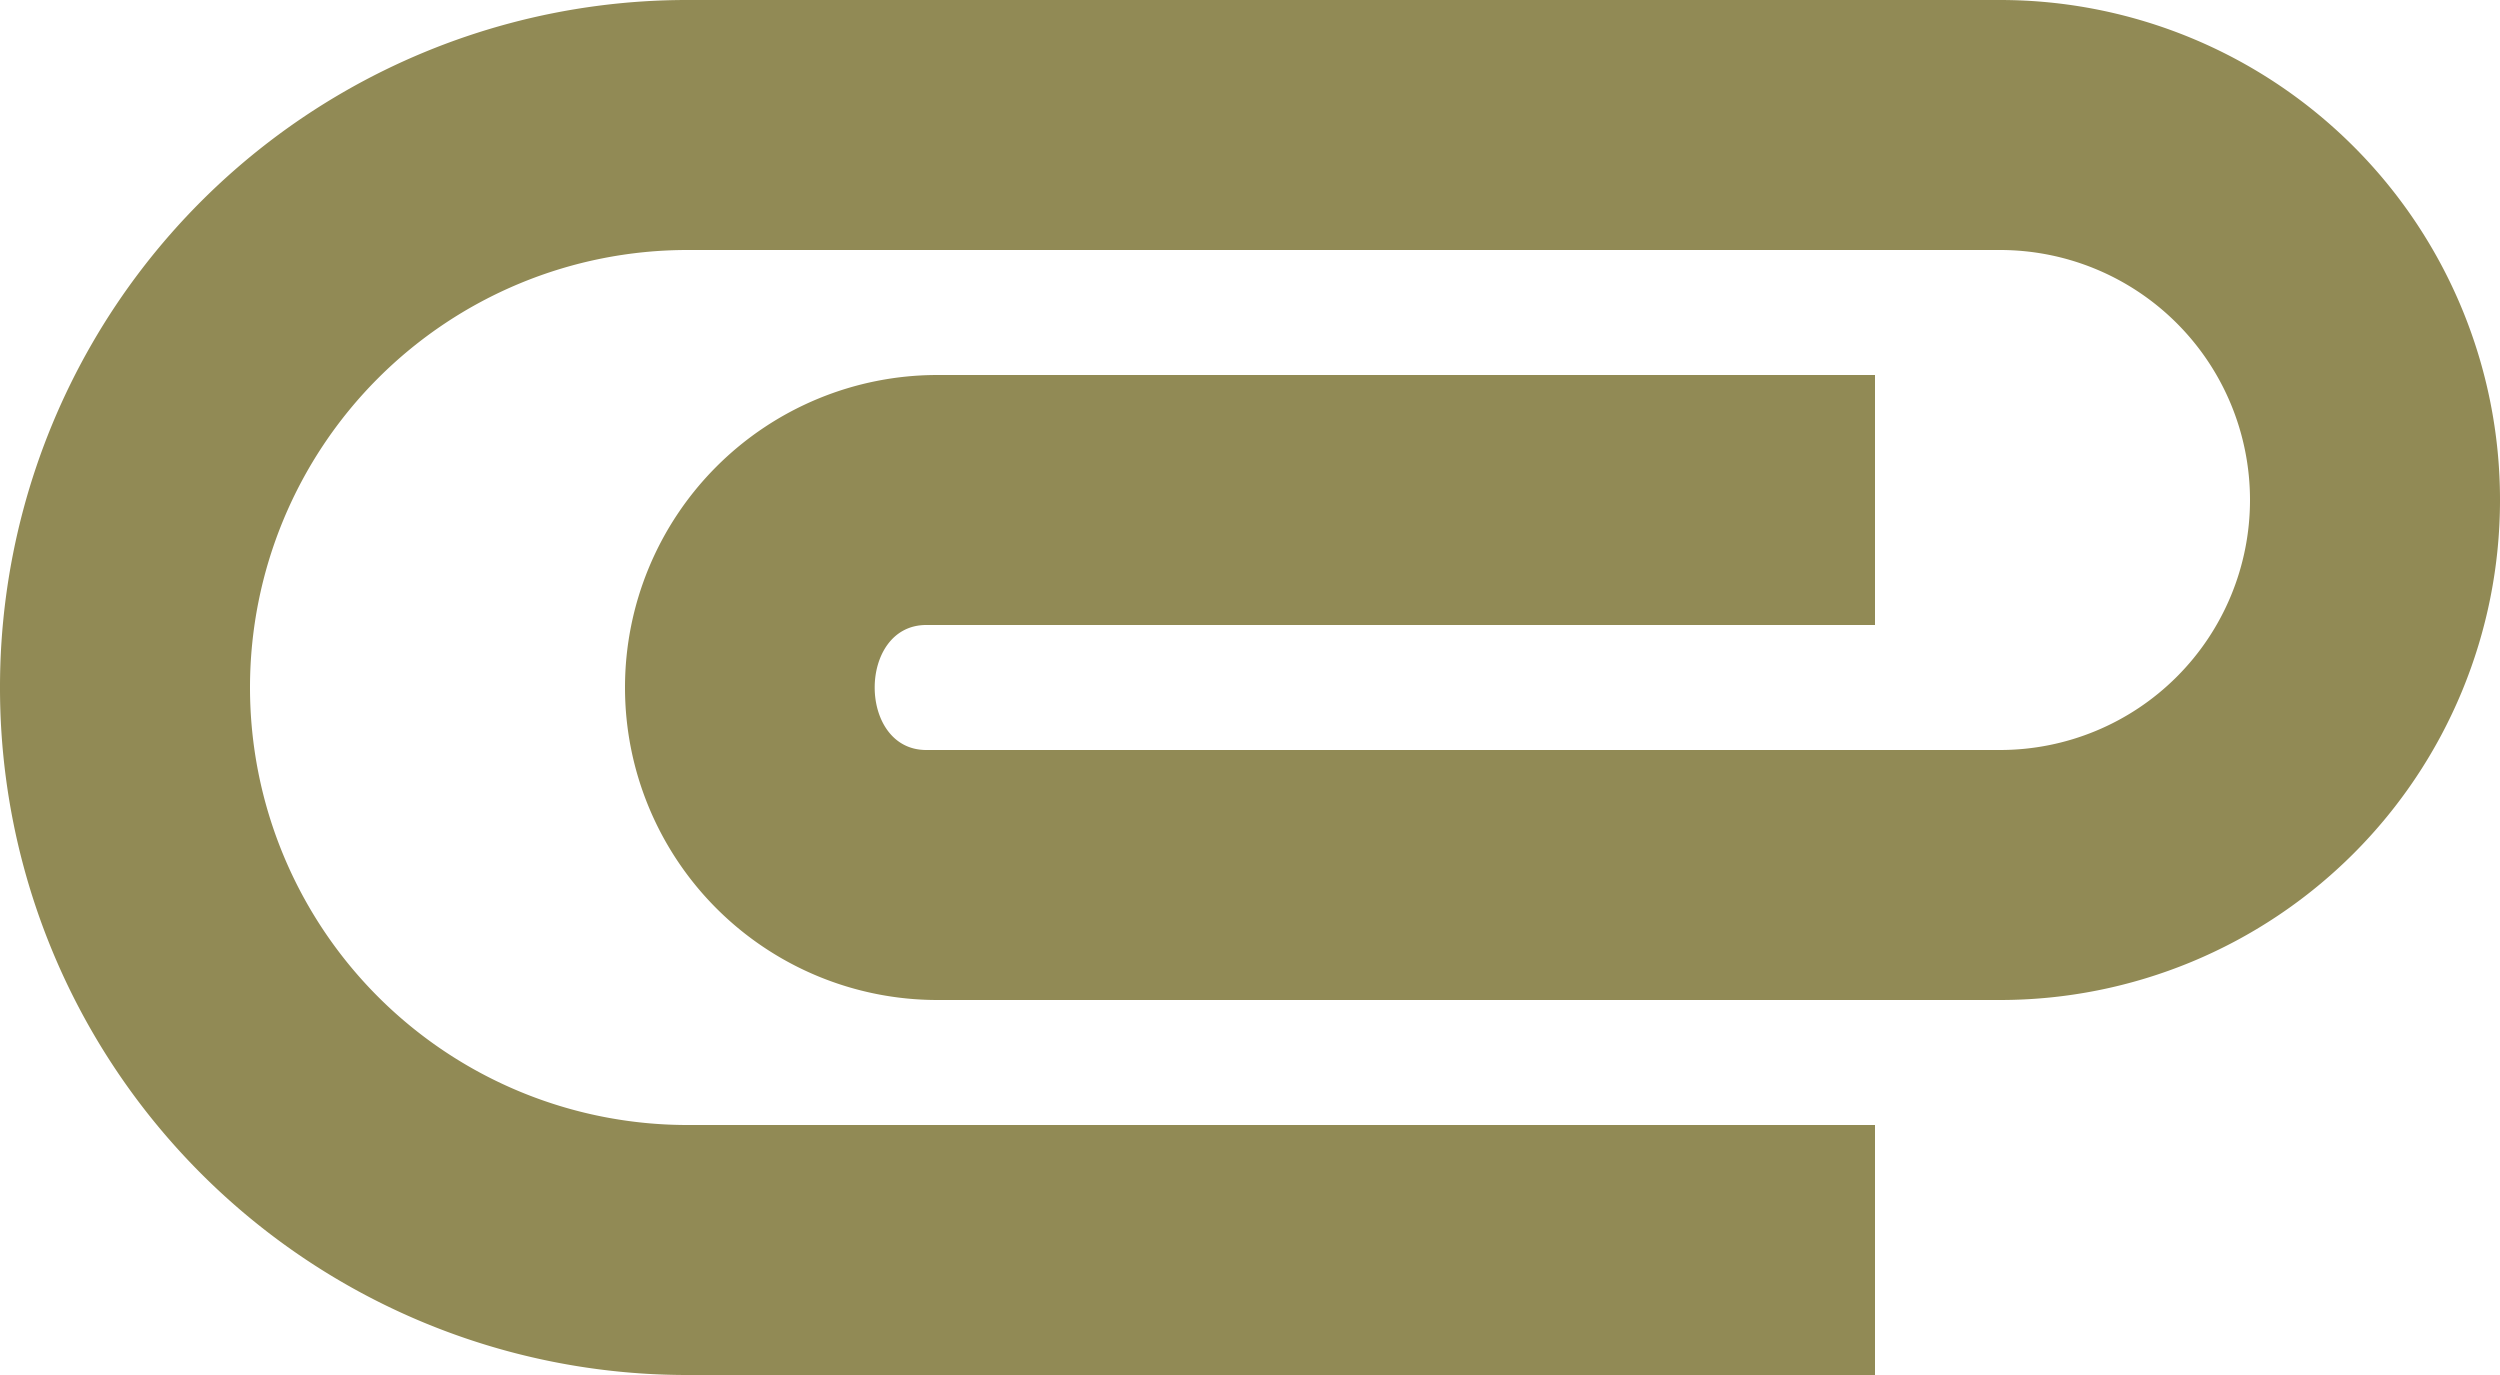 <svg xmlns="http://www.w3.org/2000/svg" width="18" height="9.9" viewBox="0 0 18 9.9"><defs><style>.a{fill:#918a55;}</style></defs><path class="a" d="M2,11.95A4.947,4.947,0,0,1,6.95,7H16.4a3.6,3.6,0,0,1,0,7.2H8.75a2.25,2.25,0,0,1,0-4.5H15.5v1.8H8.669c-.495,0-.495.9,0,.9H16.4a1.8,1.8,0,0,0,0-3.6H6.95a3.15,3.15,0,1,0,0,6.3H15.5v1.8H6.95A4.947,4.947,0,0,1,2,11.95Z" transform="translate(-2 -7)"/></svg>
